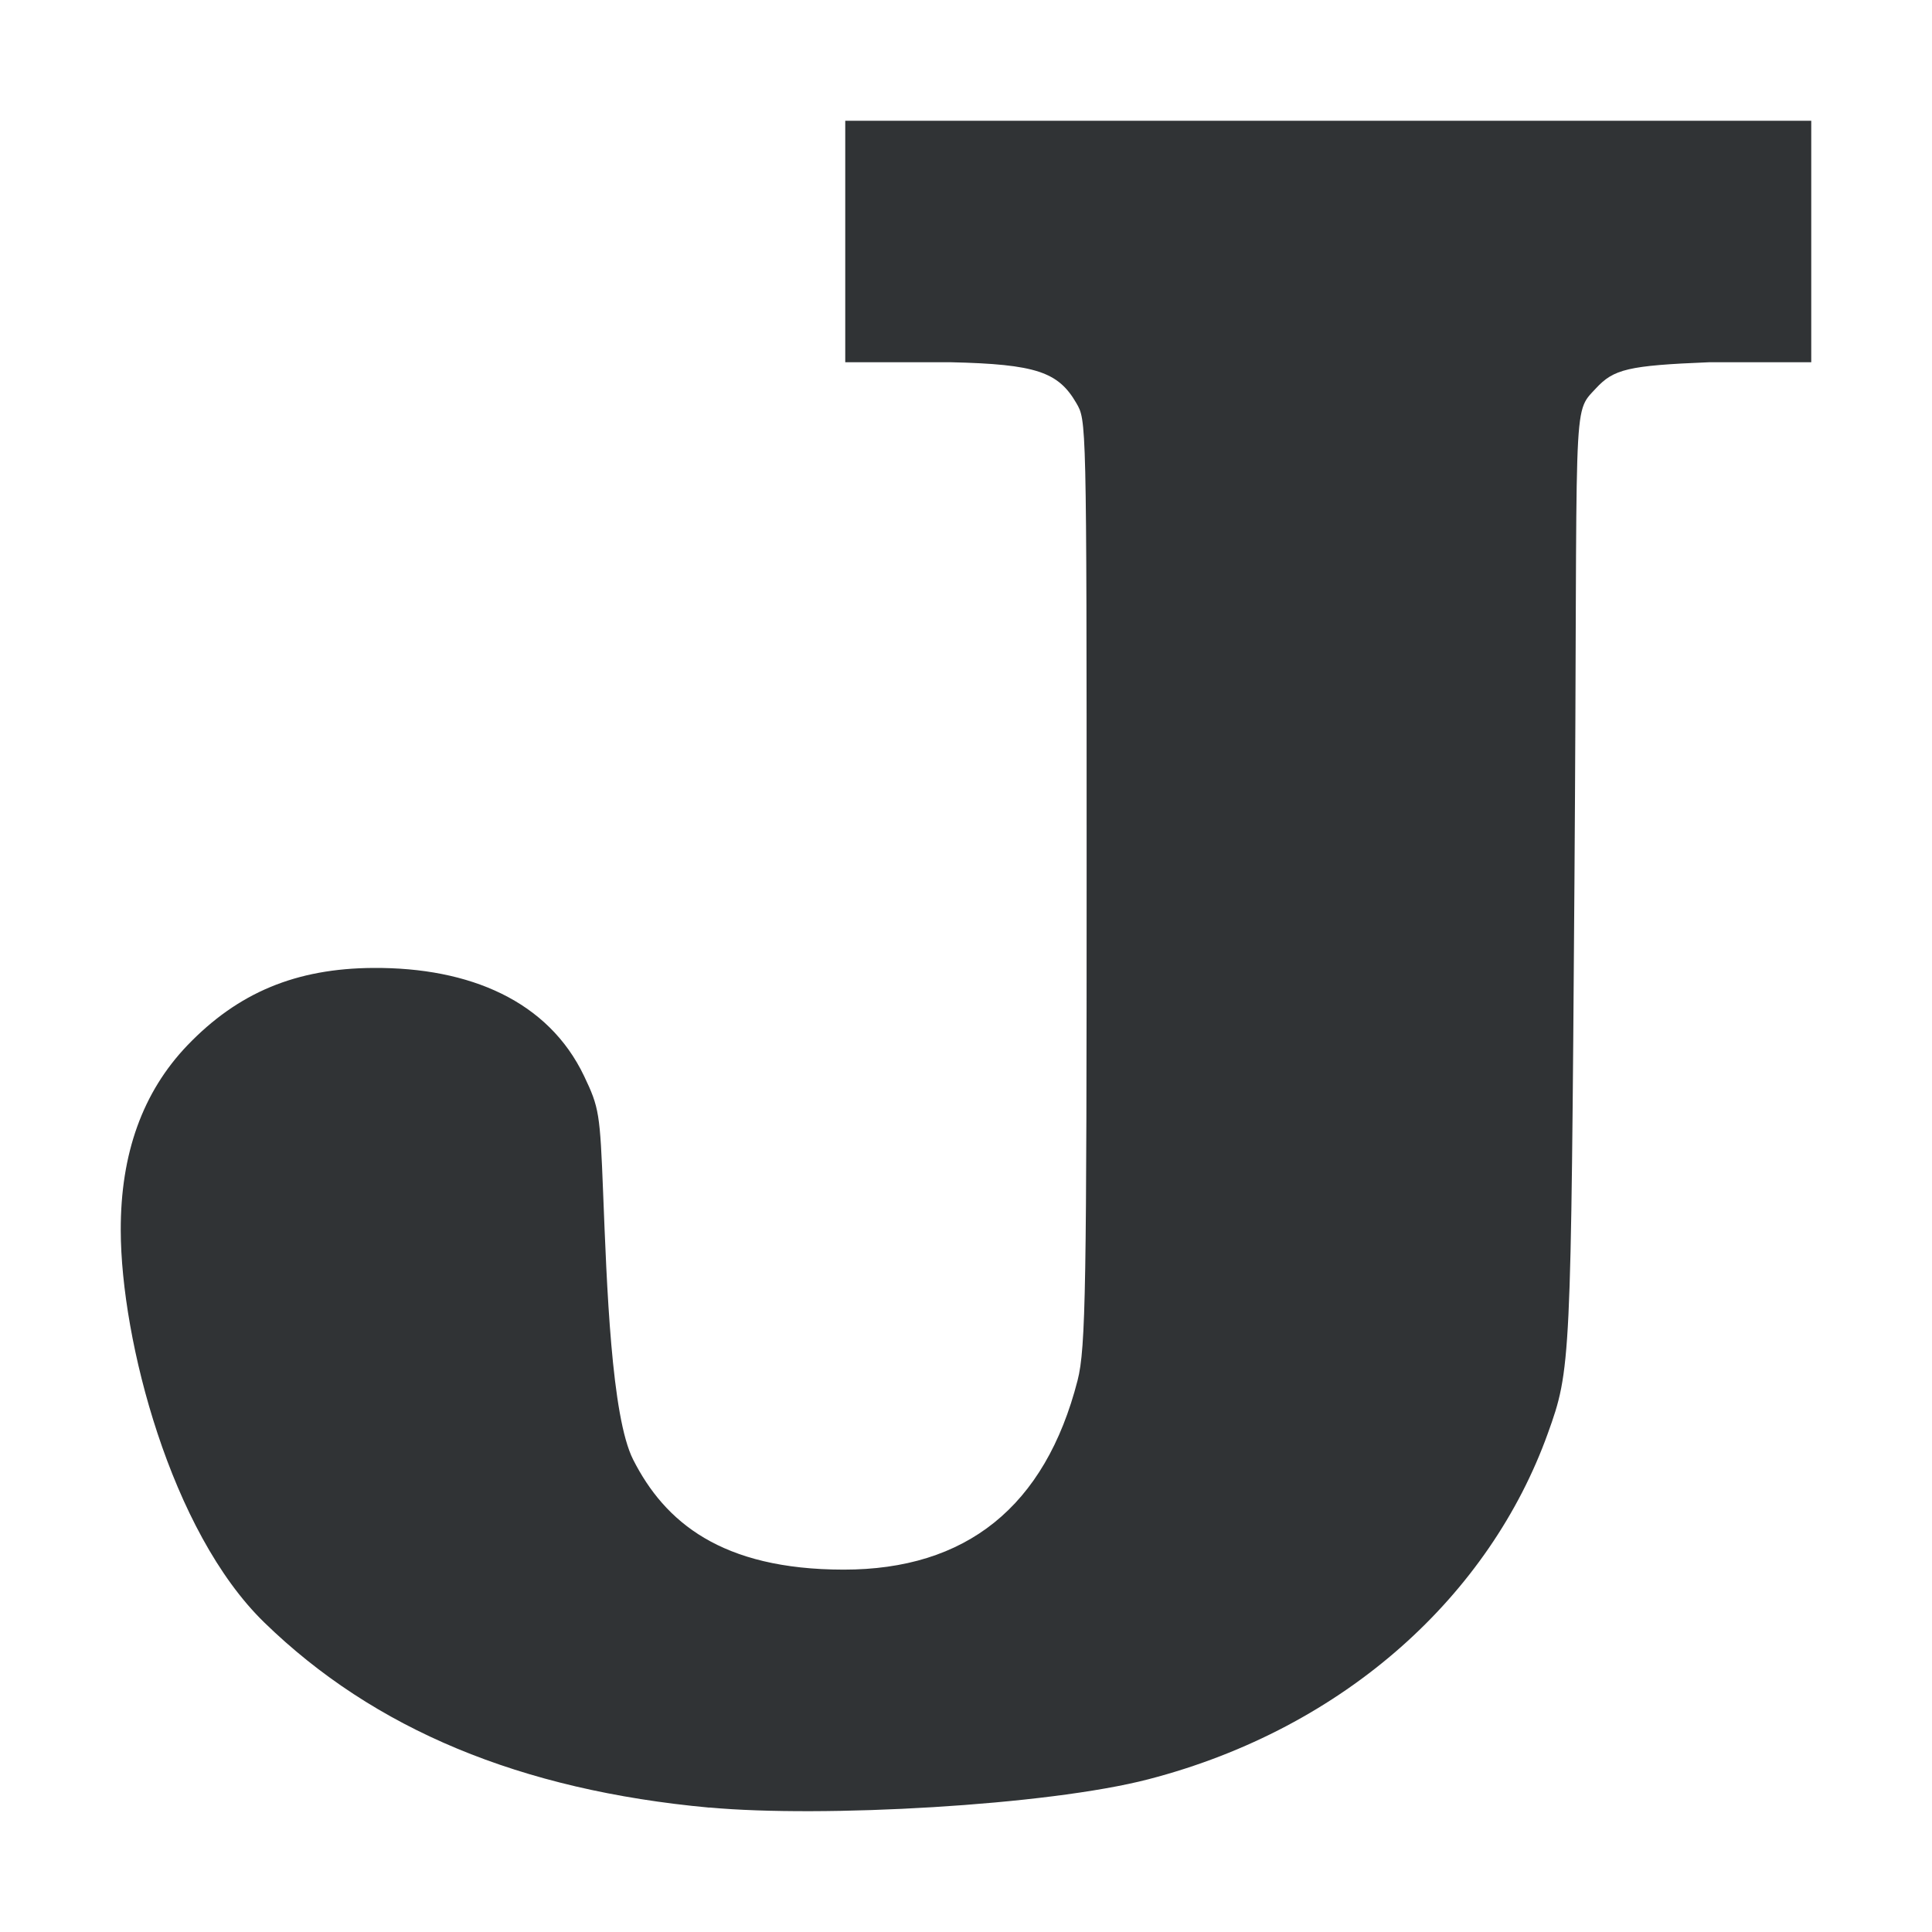 <svg xmlns="http://www.w3.org/2000/svg" width="16" height="16" version="1.1">
 <defs>
  <style id="current-color-scheme" type="text/css">
   .ColorScheme-Text { color:#303335; } .ColorScheme-Highlight { color:#4285f4; } .ColorScheme-NeutralText { color:#ff9800; } .ColorScheme-PositiveText { color:#4caf50; } .ColorScheme-NegativeText { color:#f44336; }
  </style>
 </defs>
 <path style="fill:currentColor" class="ColorScheme-Text" d="m 5.875,14.97 c -1.564,-0.144 -2.777,-0.648 -3.687,-1.534 -0.773,-0.752 -1.186,-2.337 -1.188,-3.246 -0.002,-0.637 0.182,-1.146 0.551,-1.532 0.42,-0.438 0.9,-0.638 1.54,-0.642 0.801,-0.005 1.45,0.275 1.746,0.895 0.125,0.262 0.132,0.306 0.158,0.971 0.03,0.754 0.067,1.85 0.249,2.207 0.261,0.514 0.728,0.909 1.742,0.91 1.014,7.68e-4 1.669,-0.519 1.938,-1.567 0.069,-0.268 0.075,-0.793 0.075,-4.269 0,-3.719 -0.002,-3.68 -0.086,-3.826 C 8.764,3.081 8.581,3.016 7.876,3 H 7 V 1 H 15 V 3 h -0.847 c -0.67,0.027 -0.789,0.057 -0.936,0.216 -0.204,0.22 -0.149,0.027 -0.178,4.073 -0.029,4.013 -0.03,4.052 -0.221,4.583 -0.478,1.328 -1.667,2.437 -3.307,2.863 -0.838,0.218 -2.705,0.32 -3.636,0.234 z"/>
</svg>
